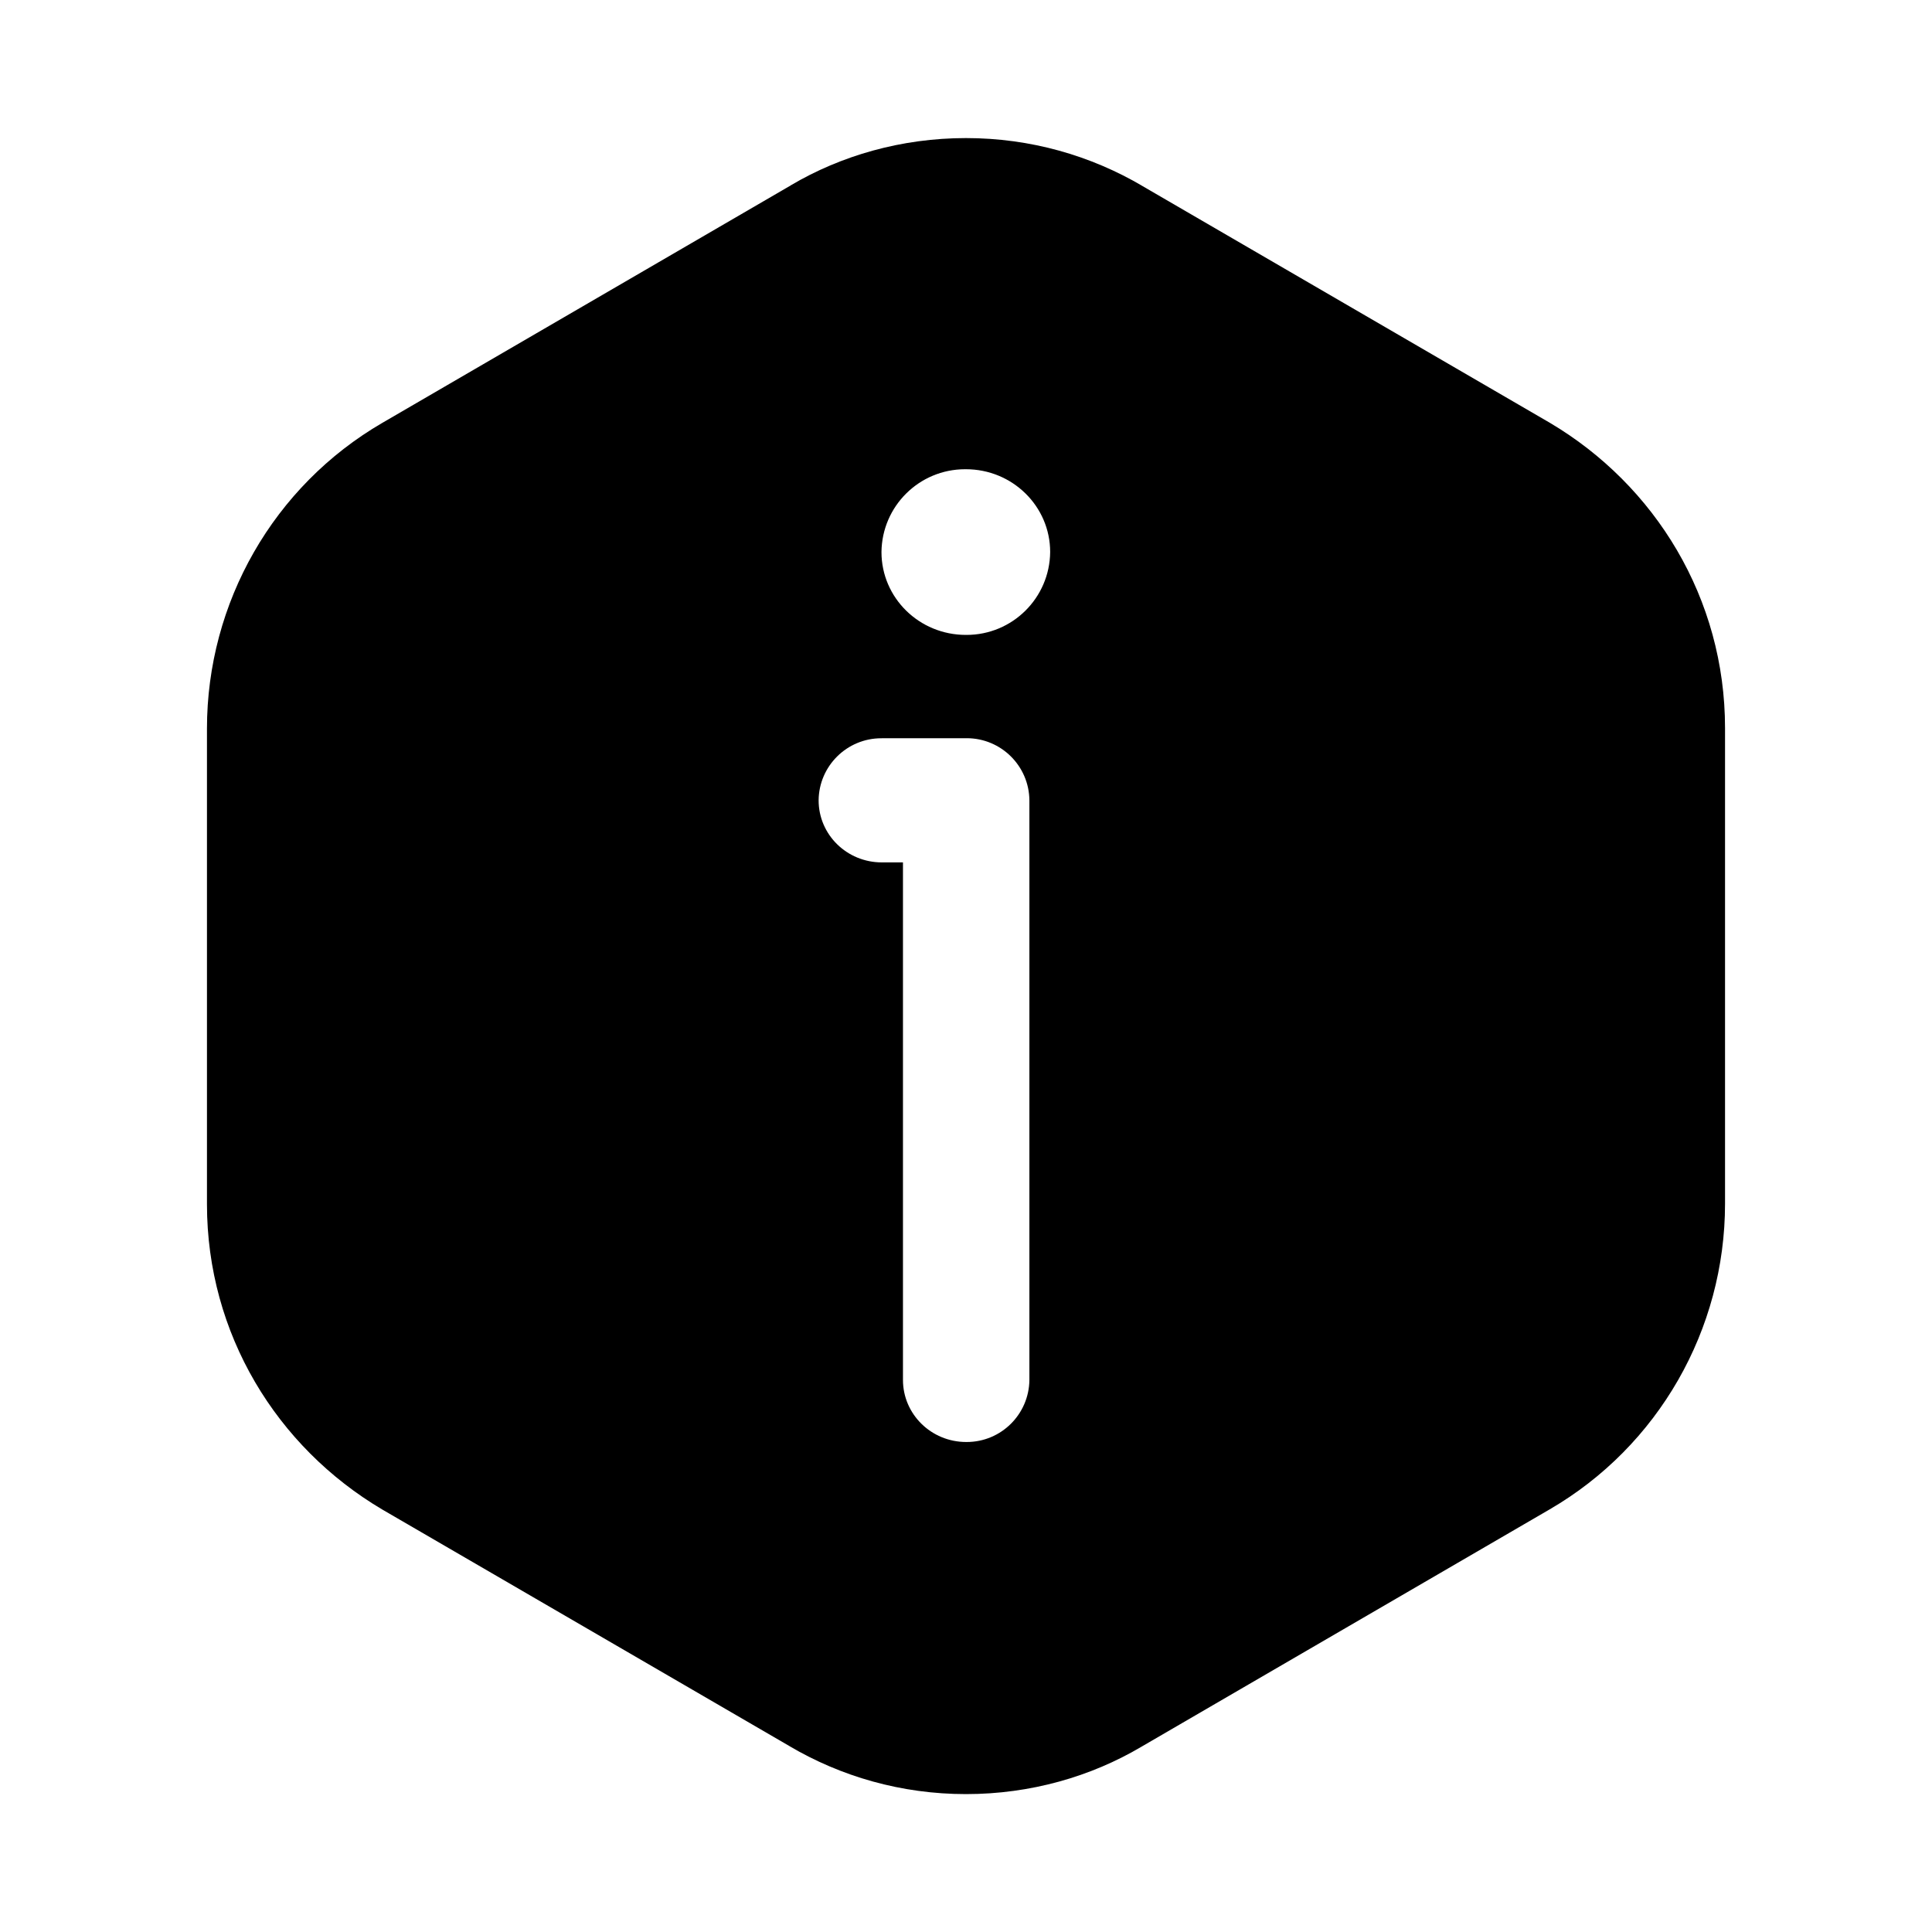 <!-- Generated by IcoMoon.io -->
<svg version="1.1" xmlns="http://www.w3.org/2000/svg" width="32" height="32" viewBox="0 0 32 32">
<path d="M13.097 3.070c0.832-0.492 1.833-0.783 2.903-0.783s2.071 0.291 2.93 0.798l-0.027-0.015 6.766 3.932c1.749 1.035 2.903 2.911 2.903 5.057 0 0.004 0 0.007 0 0.011v-0.001 7.867c0 2.089-1.106 4.018-2.903 5.063l-6.766 3.934c-0.832 0.492-1.833 0.783-2.903 0.783s-2.071-0.291-2.93-0.798l0.027 0.015-6.766-3.931c-1.749-1.035-2.903-2.911-2.903-5.057 0-0.004 0-0.009 0-0.013v0.001-7.865c0-2.089 1.106-4.018 2.903-5.063l6.766-3.934zM17.394 9.143c0-0.757-0.624-1.372-1.397-1.371-0.003-0-0.008-0-0.012-0-0.76 0-1.377 0.612-1.385 1.371v0.001c0 0.757 0.624 1.372 1.397 1.372 0.003 0 0.008 0 0.012 0 0.76 0 1.377-0.612 1.385-1.371v-0.001zM14.606 12.228c-0.003-0-0.006-0-0.009-0-0.57 0-1.033 0.46-1.038 1.028v0c0 0.569 0.468 1.028 1.047 1.028h0.35v8.572c0 0.567 0.468 1.028 1.047 1.028 0.003 0 0.006 0 0.009 0 0.57 0 1.032-0.459 1.038-1.028v-9.6c-0.005-0.569-0.468-1.029-1.038-1.029-0.004 0-0.008 0-0.012 0h-1.396z"></path>
</svg>
